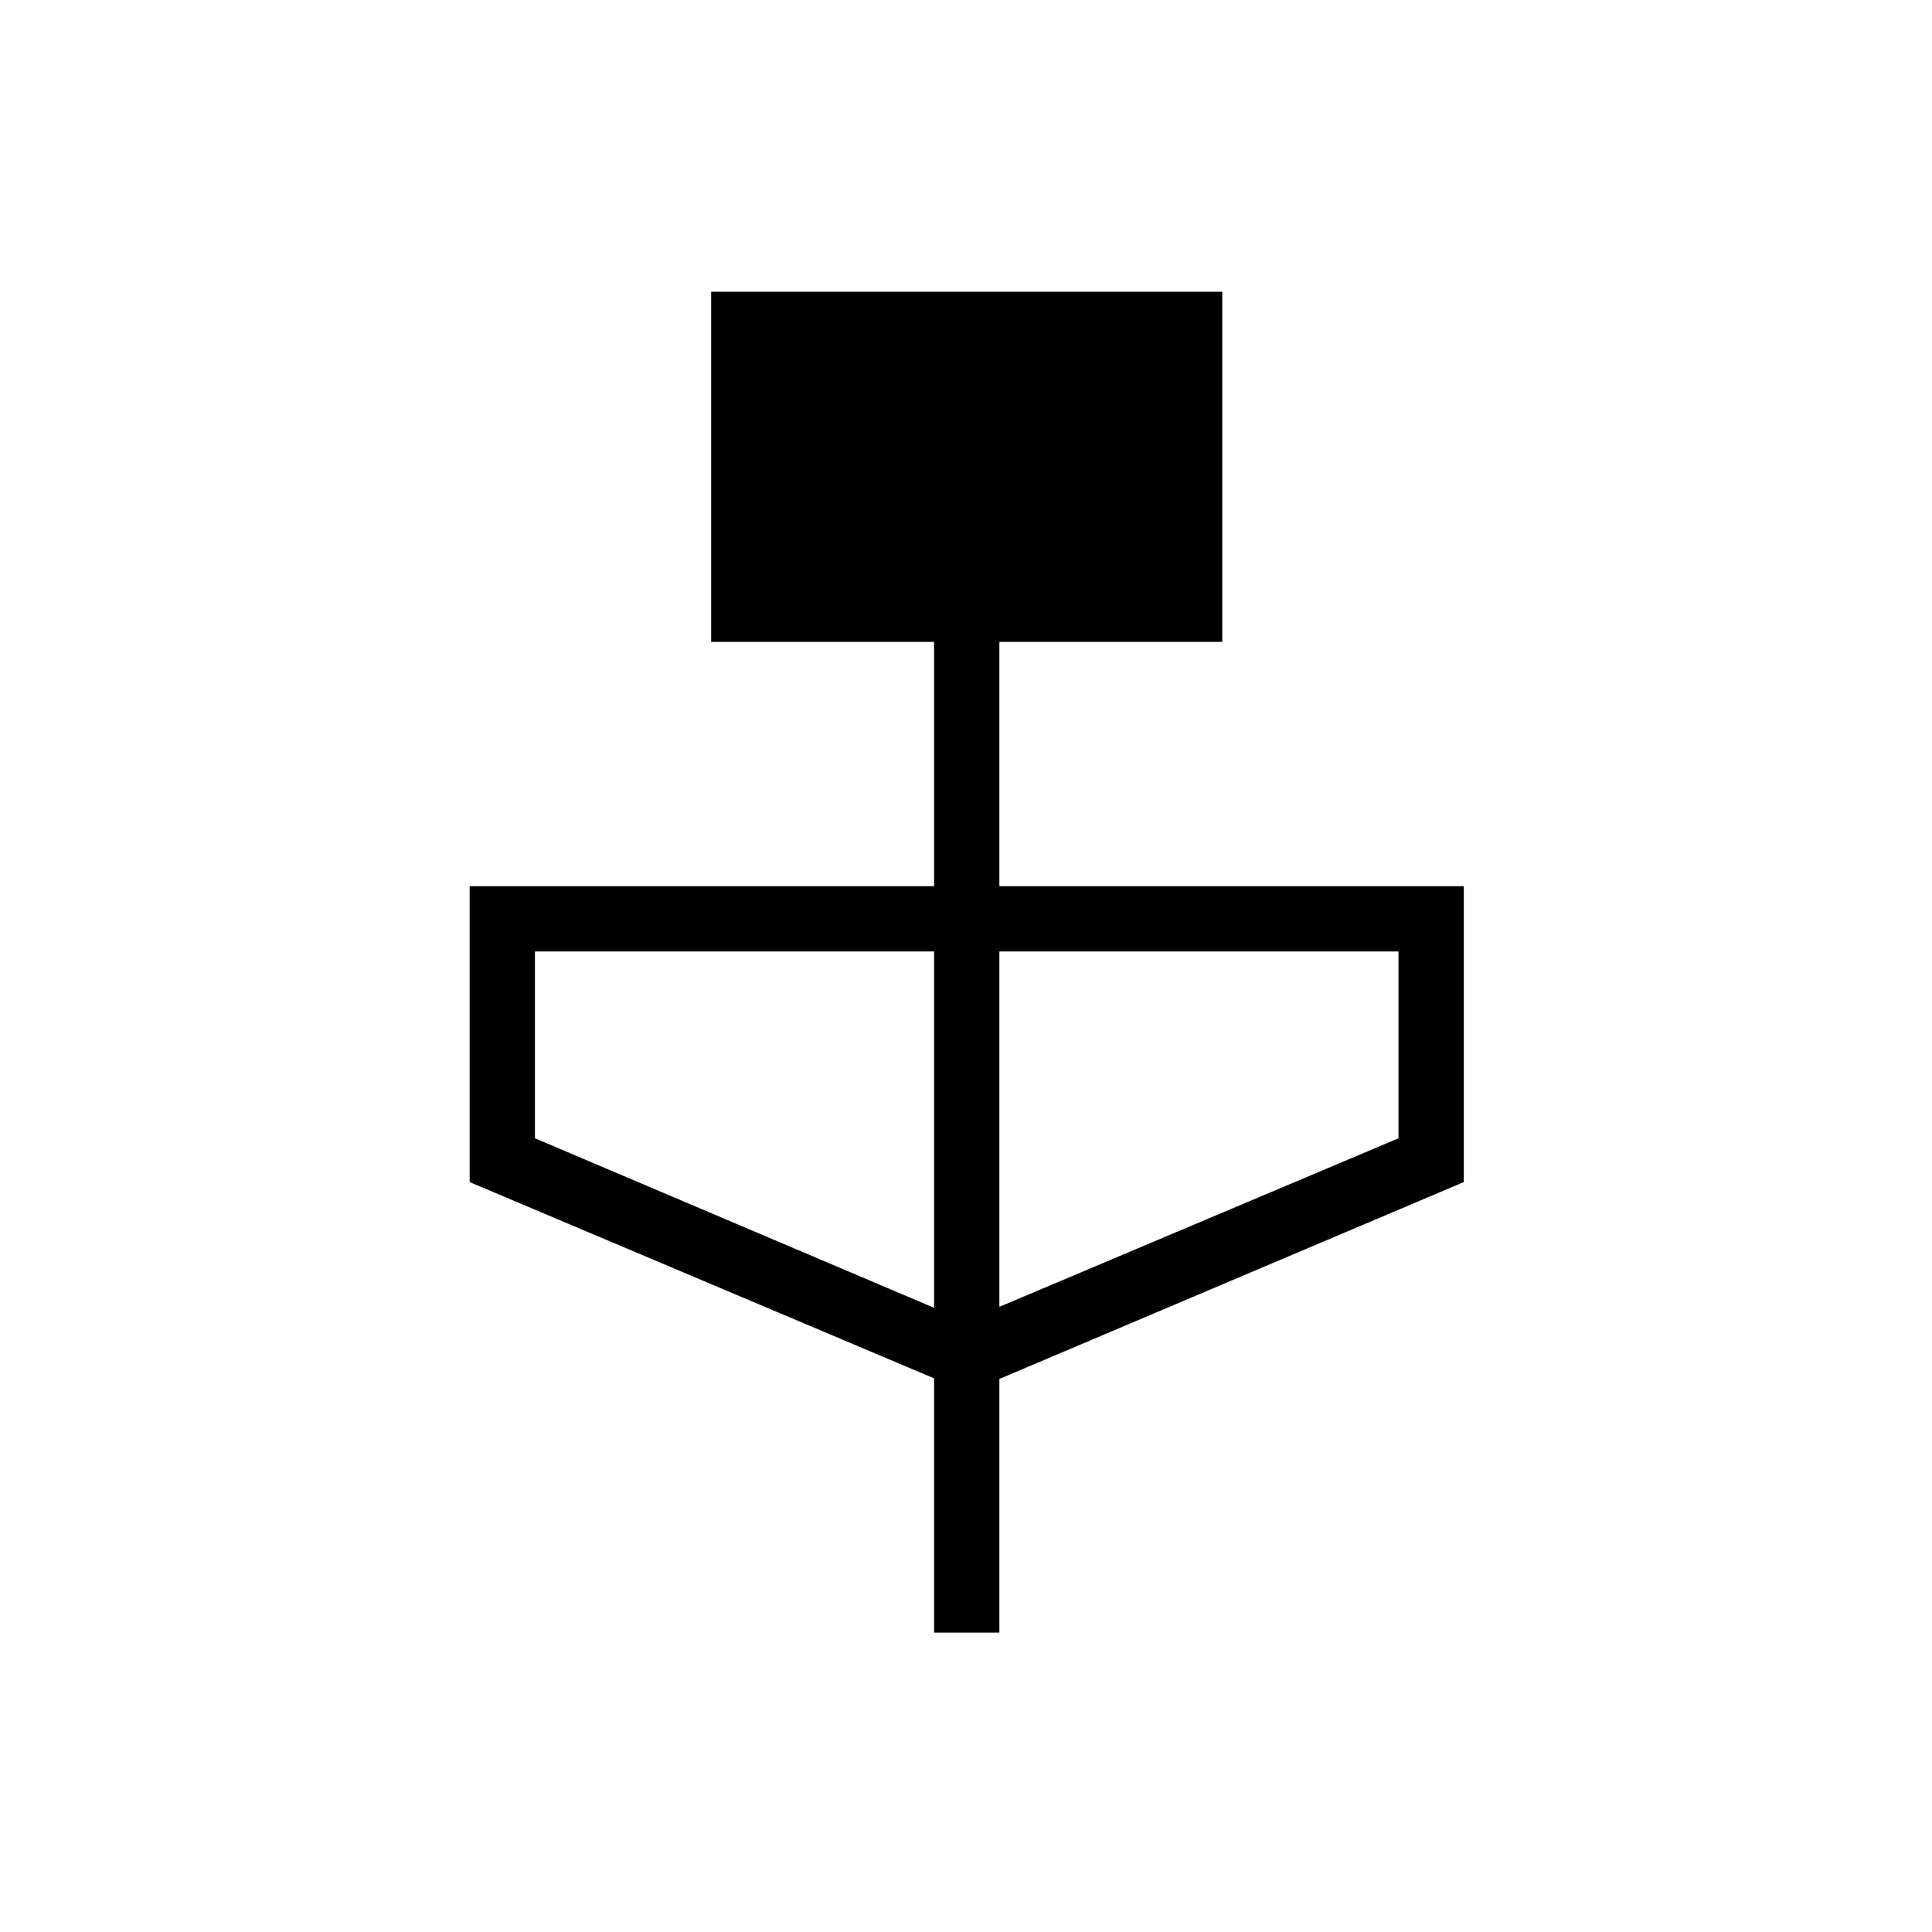 <svg xmlns="http://www.w3.org/2000/svg" height="40" viewBox="0 -960 960 960" width="40"><path d="M464.14-148.76v-126.35l-230.77-97.52v-147.02h230.77v-121.41H353.37v-173.98h253.98v173.98H496.58v121.41h230.77v147.02l-230.77 97.82v126.05h-32.44Zm0-161.39v-177.07H265.81v92.82l198.33 84.25Zm32.44-.5 198.33-83.75v-92.82H496.58v176.57Z"/></svg>